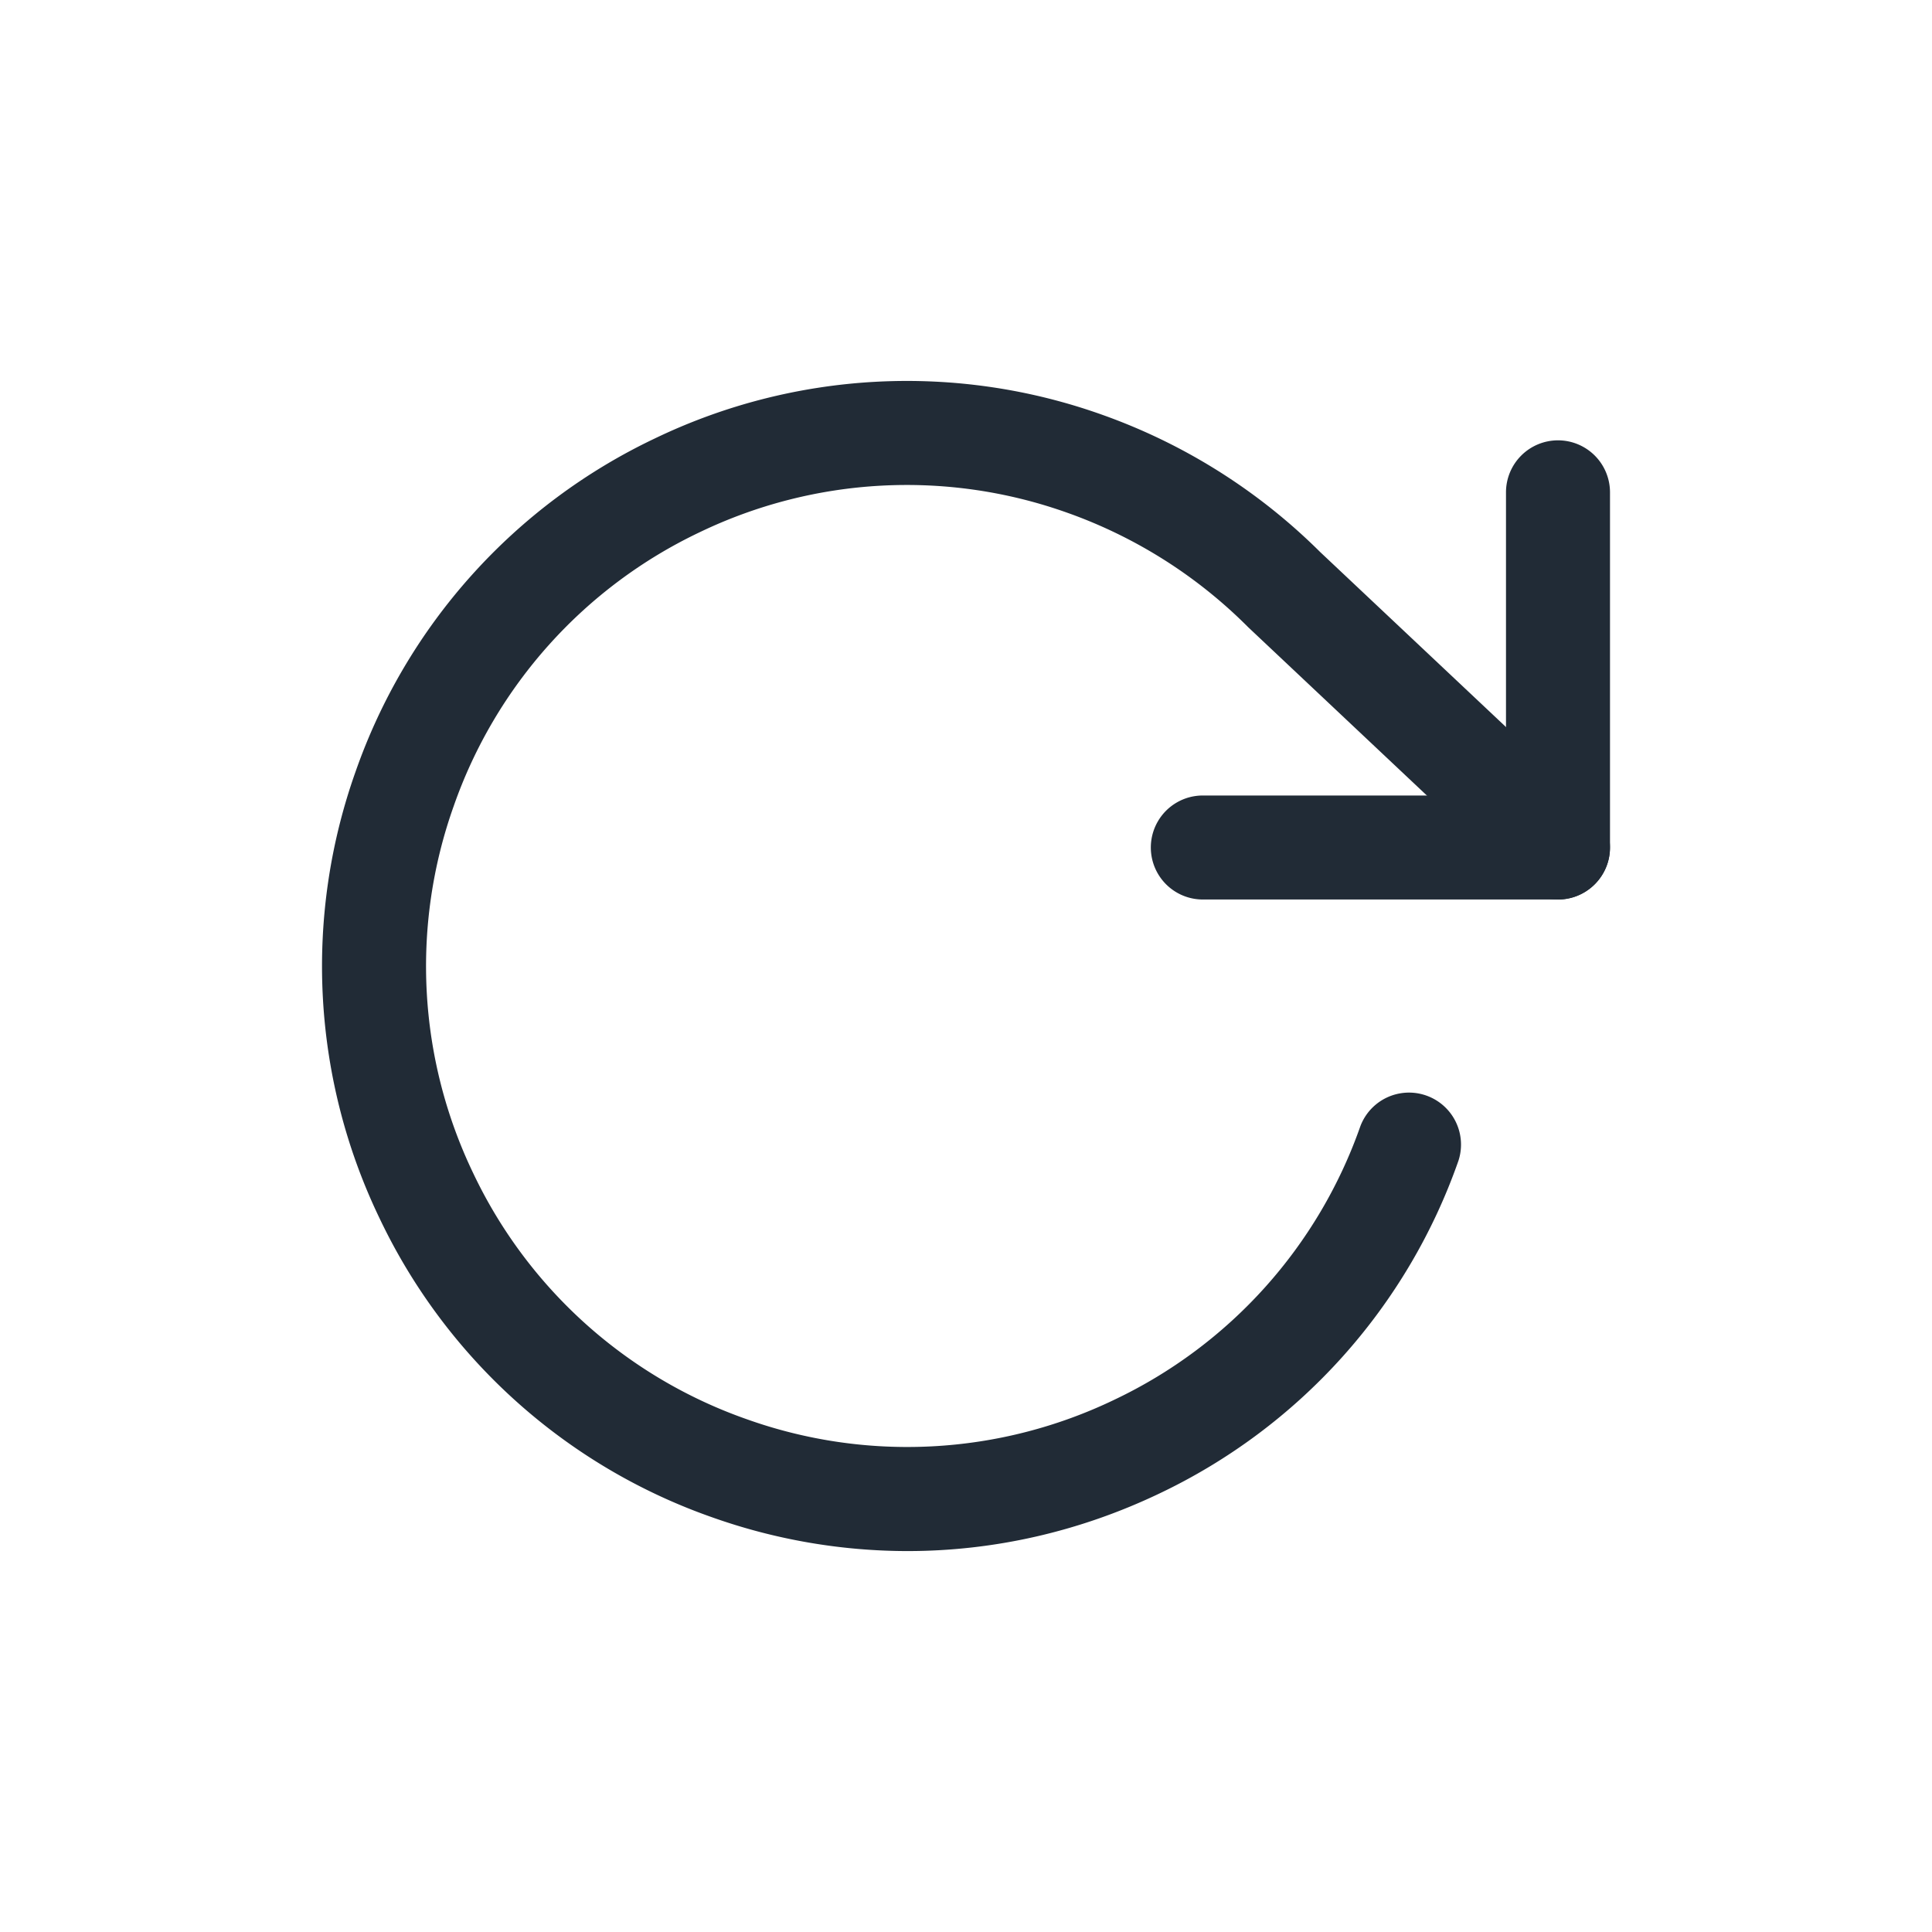 <svg xmlns="http://www.w3.org/2000/svg" width="24" height="24" fill="none" viewBox="0 0 24 24"><g fill="#212B36" clip-path="url(#clip0)"><path d="M19.354 5.47a.646.646 0 00-.646.646v3.766h-3.766a.646.646 0 000 1.292h4.412c.357 0 .646-.29.646-.646V6.116a.646.646 0 00-.646-.646z"/><path d="M19.797 10.057l-3.398-3.2a7.31 7.31 0 00-2.711-1.706 7.217 7.217 0 00-5.552.295A7.217 7.217 0 004.419 9.58a7.217 7.217 0 00.295 5.552 7.216 7.216 0 004.134 3.717 7.27 7.27 0 002.425.419c1.07 0 2.134-.24 3.127-.714a7.217 7.217 0 003.717-4.134.646.646 0 00-1.218-.43 5.933 5.933 0 01-3.056 3.398 5.933 5.933 0 01-4.564.243 5.933 5.933 0 01-3.4-3.056 5.932 5.932 0 01-.242-4.564 5.933 5.933 0 013.056-3.4 5.933 5.933 0 014.564-.242 6.009 6.009 0 012.249 1.423l3.404 3.206a.646.646 0 10.887-.94z"/></g><defs><clipPath id="clip0"><path fill="#fff" d="M0 0h16v16H0z" transform="translate(4 4)"/></clipPath></defs></svg>